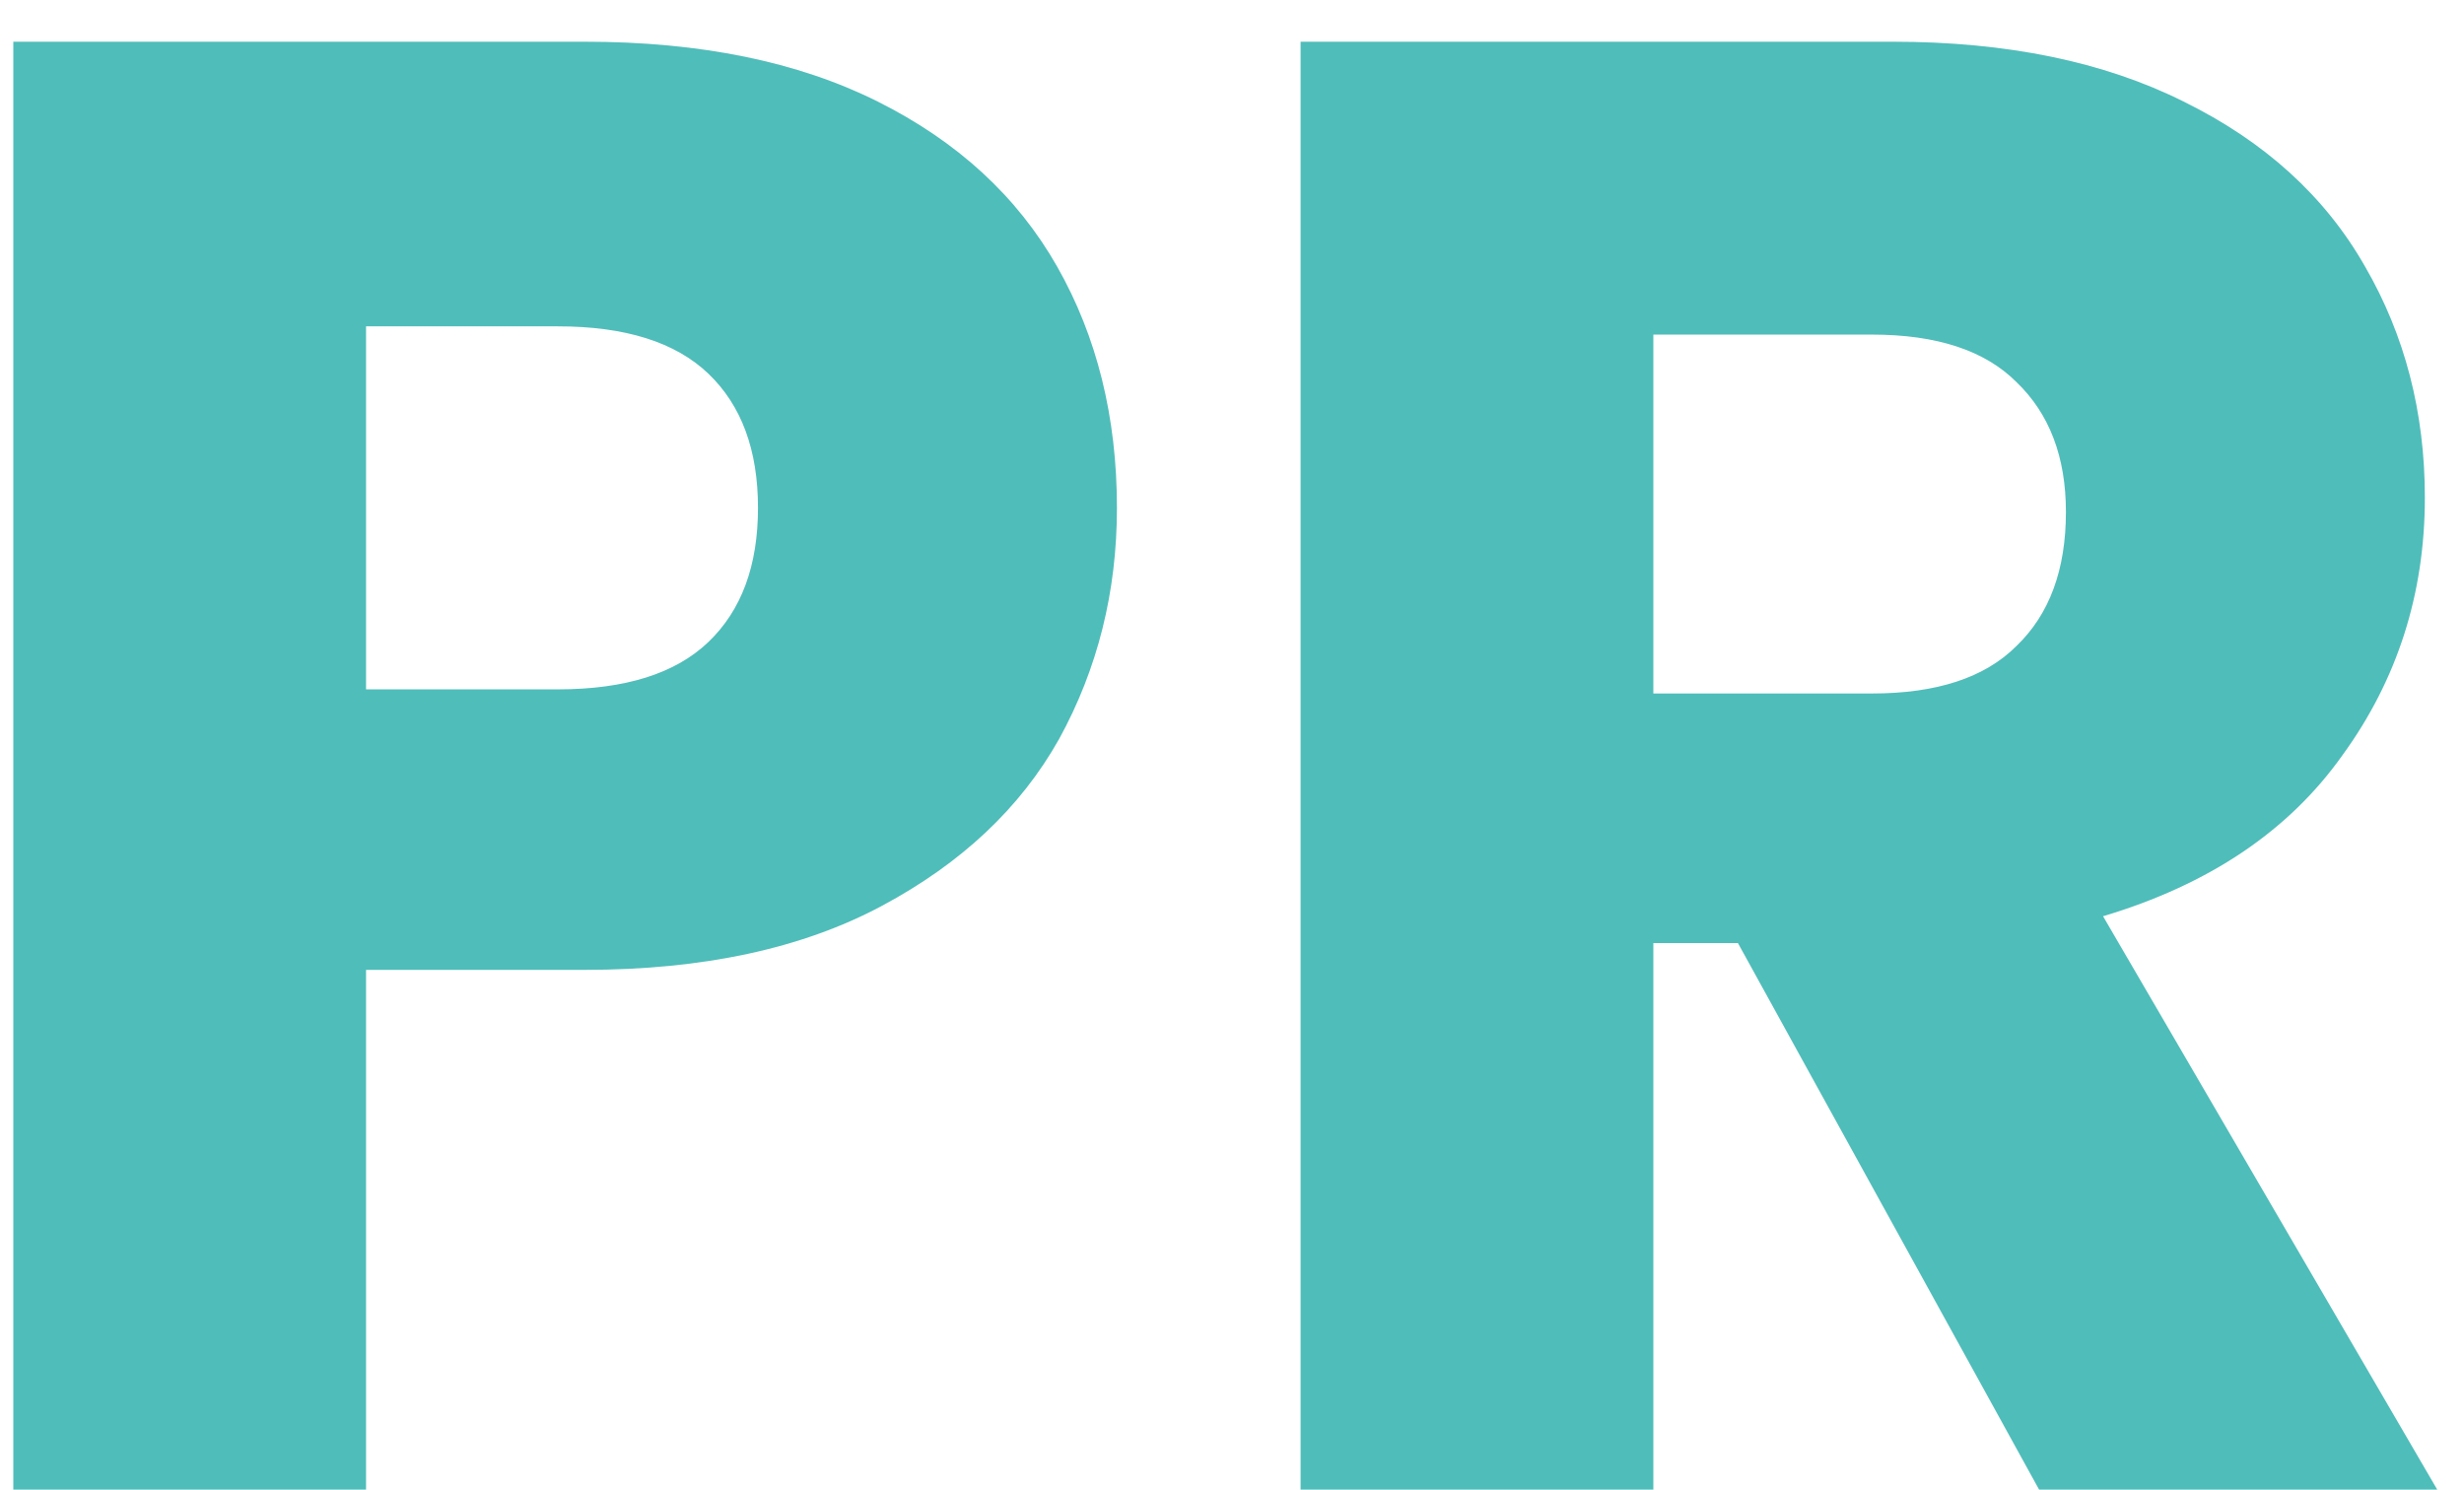 <svg width="43" height="26" viewBox="0 0 43 26" fill="none" xmlns="http://www.w3.org/2000/svg">
<path d="M19.492 8.864C19.492 10.328 19.156 11.672 18.484 12.896C17.812 14.096 16.78 15.068 15.388 15.812C13.996 16.556 12.268 16.928 10.204 16.928H6.388V26H0.232V0.728H10.204C12.22 0.728 13.924 1.076 15.316 1.772C16.708 2.468 17.752 3.428 18.448 4.652C19.144 5.876 19.492 7.28 19.492 8.864ZM9.736 12.032C10.912 12.032 11.788 11.756 12.364 11.204C12.94 10.652 13.228 9.872 13.228 8.864C13.228 7.856 12.94 7.076 12.364 6.524C11.788 5.972 10.912 5.696 9.736 5.696H6.388V12.032H9.736ZM35.585 26L30.329 16.46H28.853V26H22.697V0.728H33.029C35.021 0.728 36.713 1.076 38.105 1.772C39.521 2.468 40.577 3.428 41.273 4.652C41.969 5.852 42.317 7.196 42.317 8.684C42.317 10.364 41.837 11.864 40.877 13.184C39.941 14.504 38.549 15.44 36.701 15.992L42.533 26H35.585ZM28.853 12.104H32.669C33.797 12.104 34.637 11.828 35.189 11.276C35.765 10.724 36.053 9.944 36.053 8.936C36.053 7.976 35.765 7.22 35.189 6.668C34.637 6.116 33.797 5.84 32.669 5.84H28.853V12.104Z" fill="#4FBDBA"/>
</svg>
